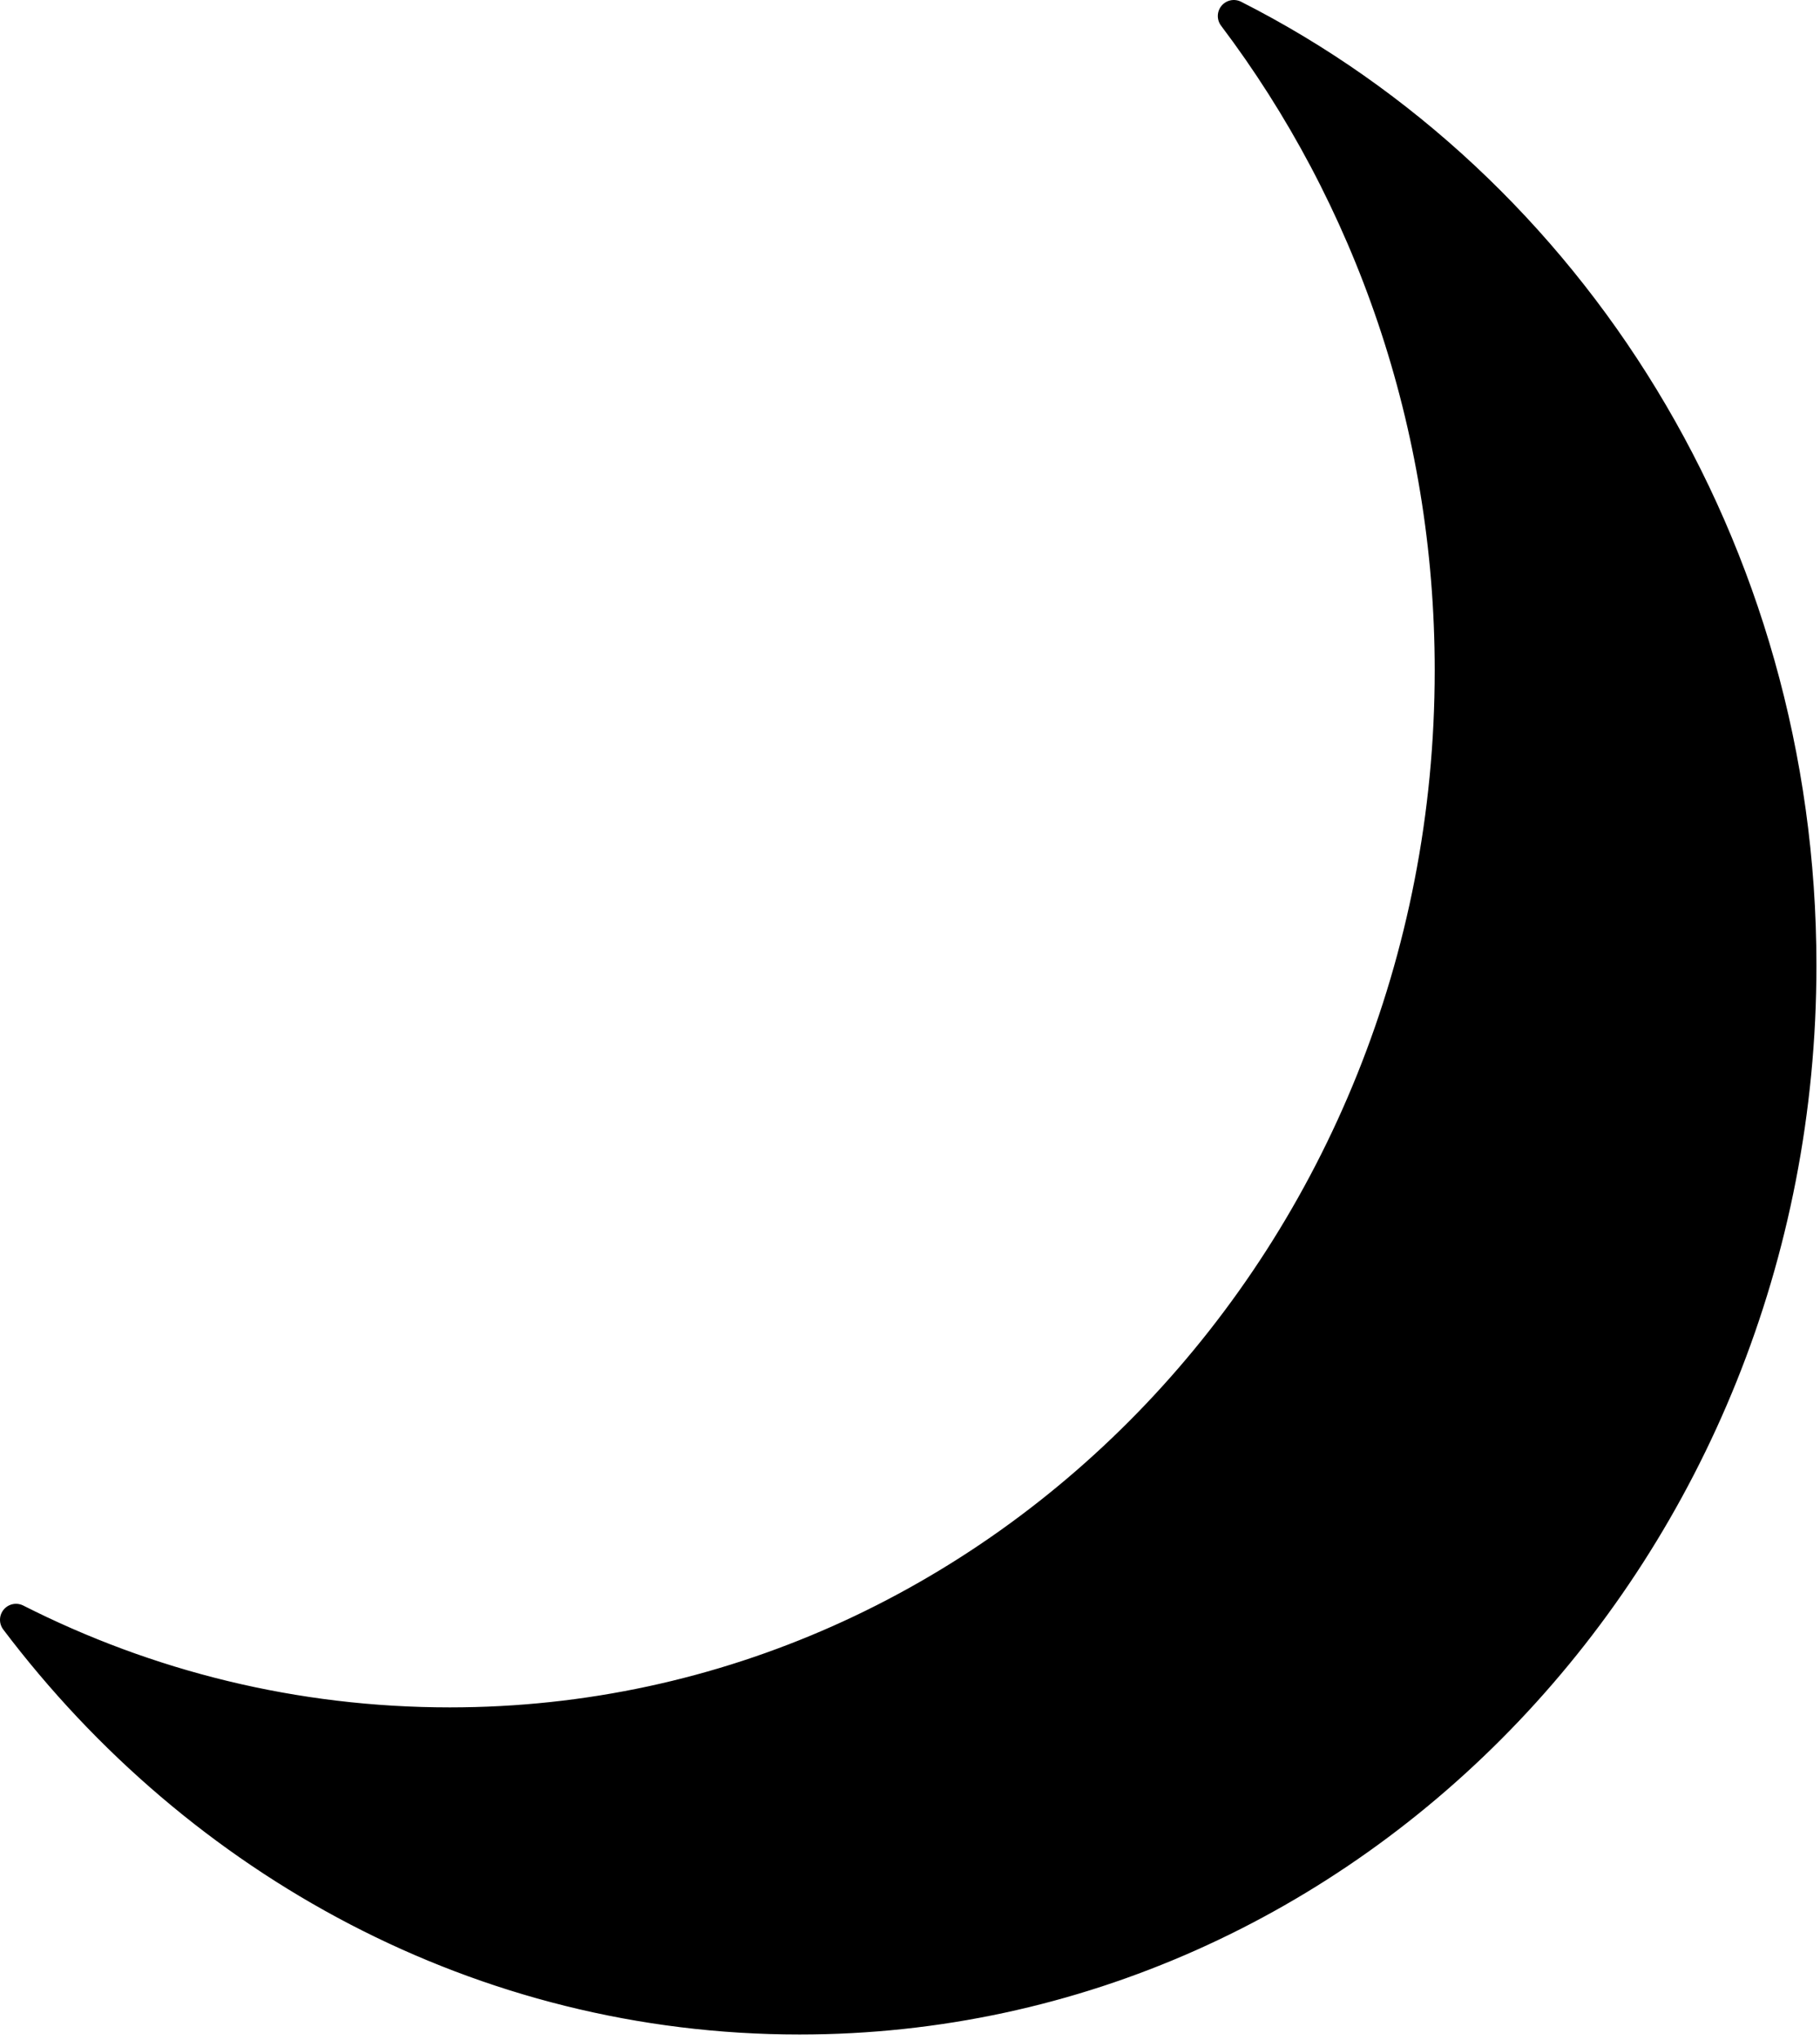 <svg width="341" height="382" viewBox="0 0 341 382" fill="none" xmlns="http://www.w3.org/2000/svg">
<path d="M231.173 3.001C256.586 36.652 271.812 79.239 271.812 125.552C271.812 234.47 187.85 322.764 84.279 322.764C55.149 322.764 27.598 315.829 3 303.366C37.355 348.797 90.314 378.027 149.799 378.027C253.37 378.027 337.332 289.733 337.332 180.815C337.332 102.53 294.028 34.851 231.173 3.001Z" fill="black" stroke="black" stroke-width="6" stroke-linecap="round" stroke-linejoin="round"/>
</svg>
